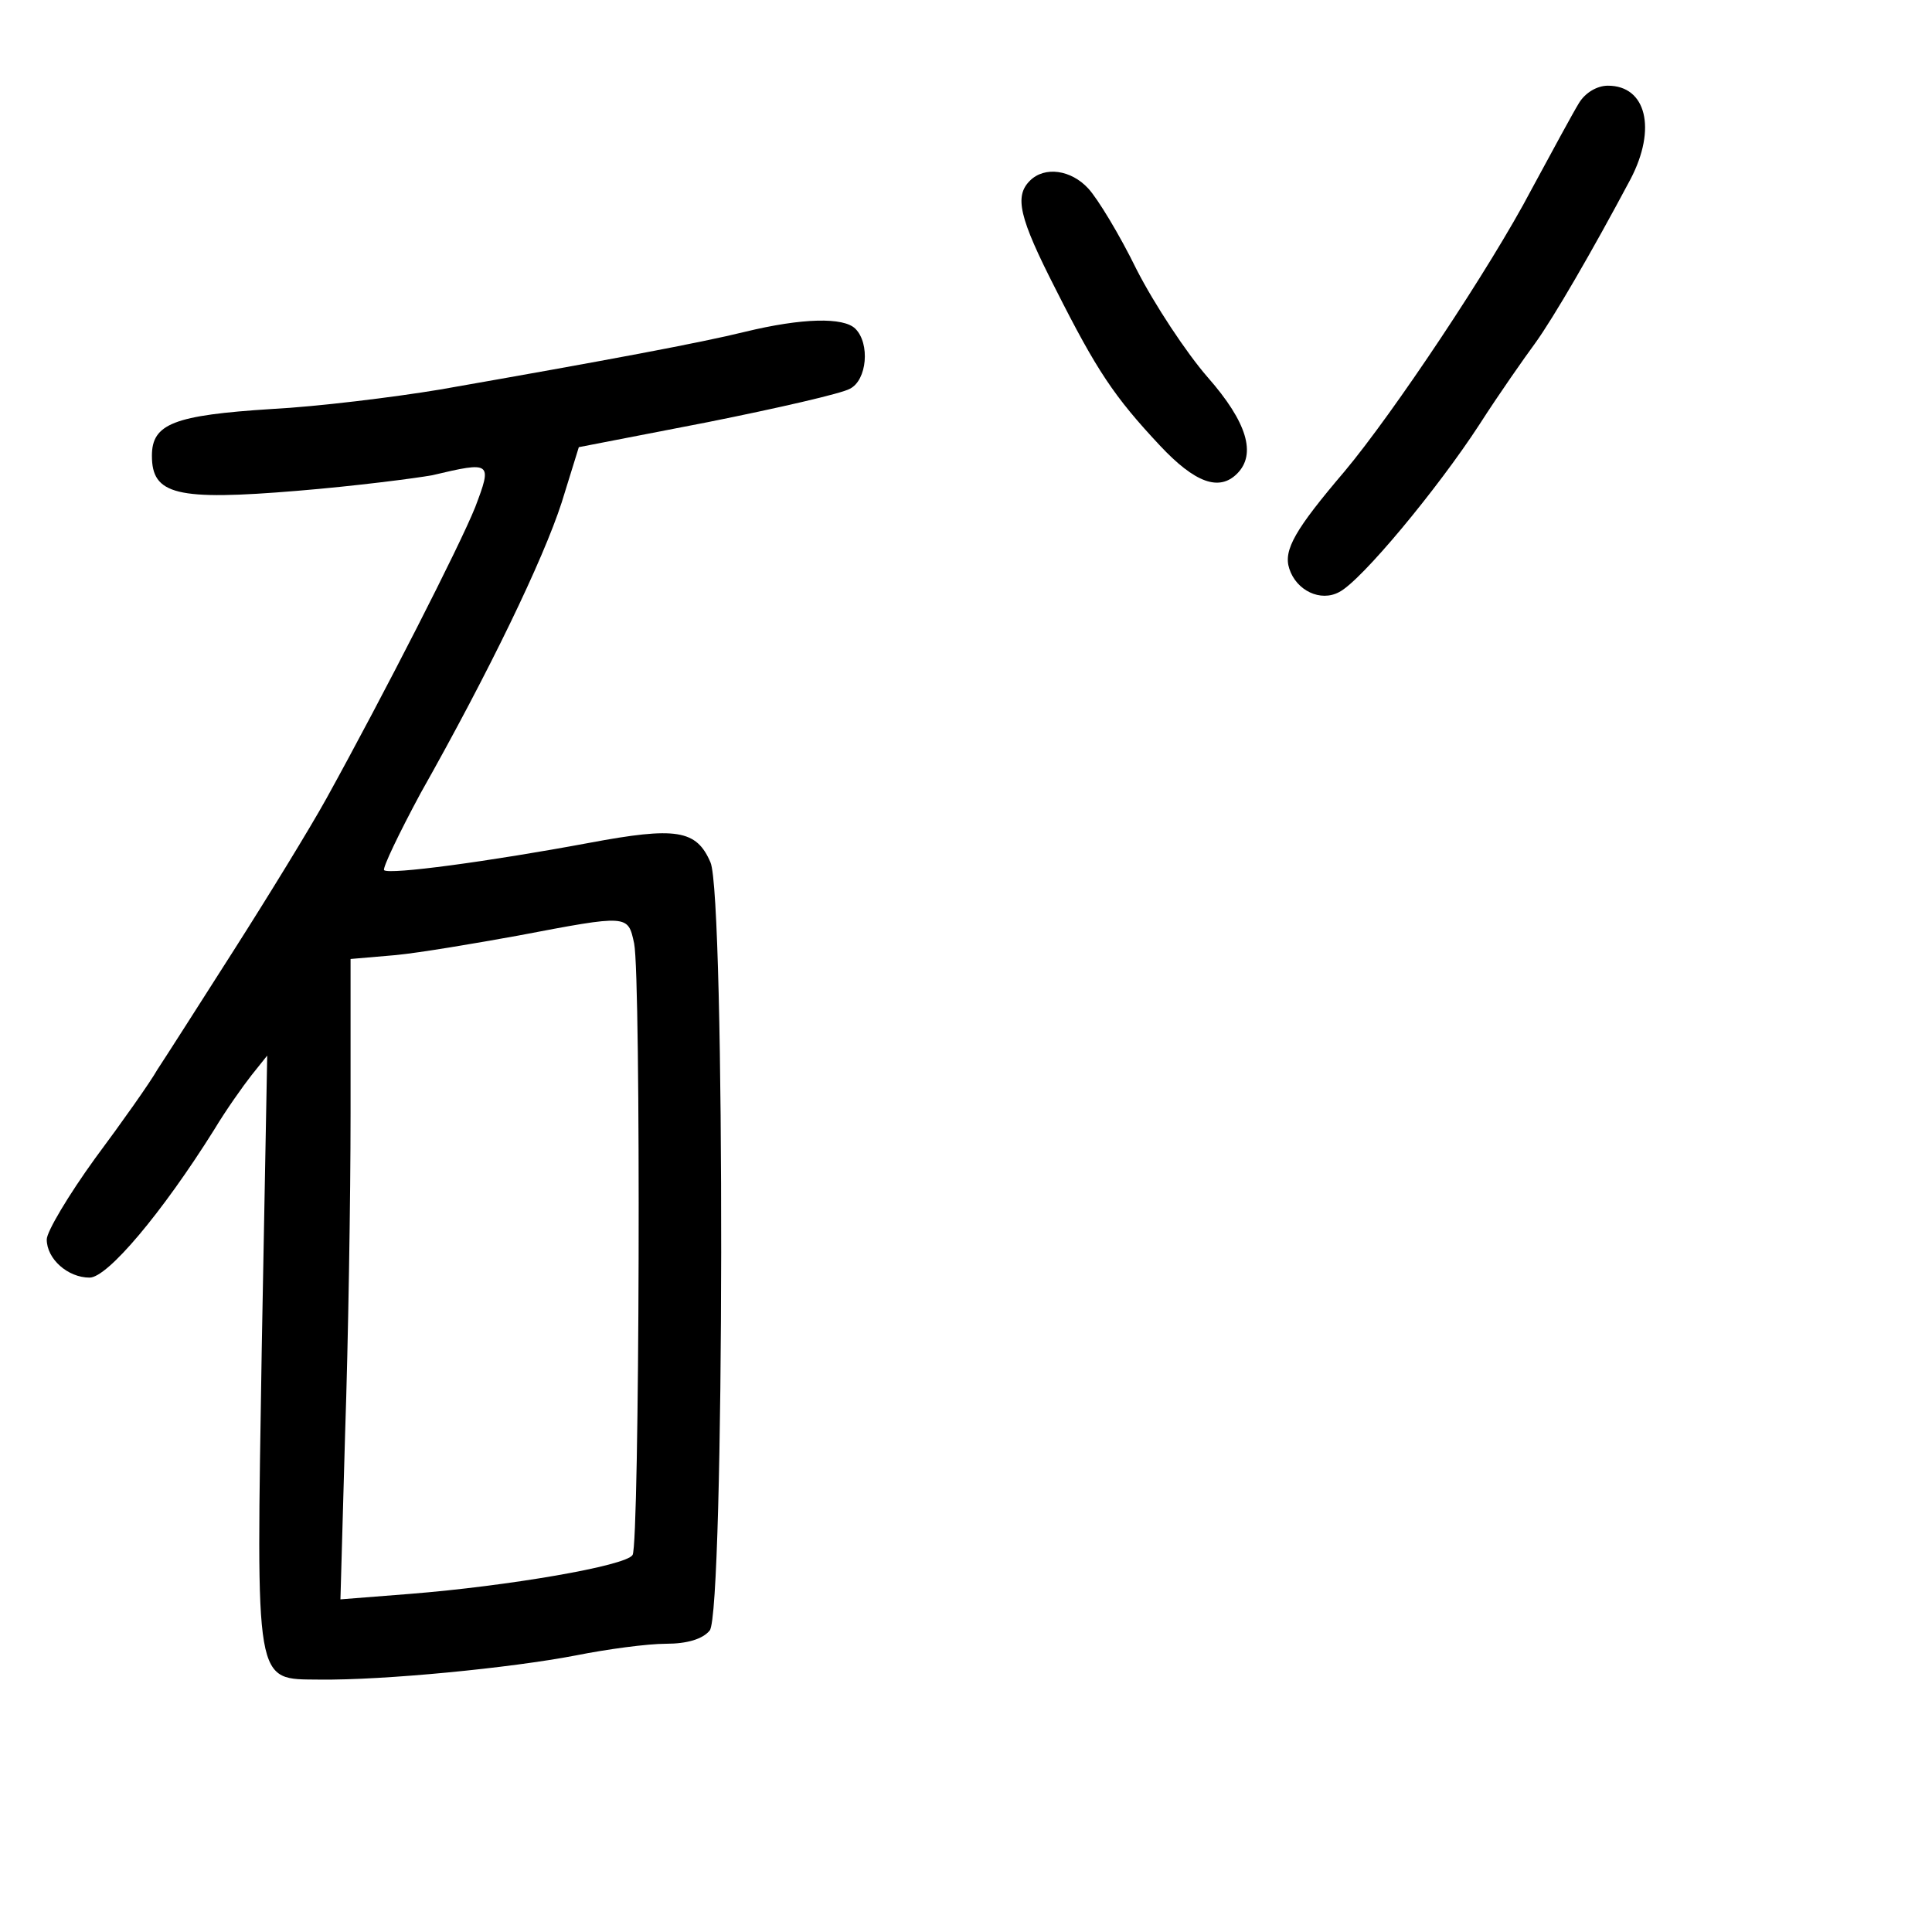 <?xml version="1.0" standalone="no"?>
<!DOCTYPE svg PUBLIC "-//W3C//DTD SVG 20010904//EN"
 "http://www.w3.org/TR/2001/REC-SVG-20010904/DTD/svg10.dtd">
<svg version="1.0" xmlns="http://www.w3.org/2000/svg"
 width="248pt" height="248pt" viewBox="0 0 248 248"
 preserveAspectRatio="xMidYMid meet">
<g transform="translate(0,248) scale(0.1,-0.1)"
fill="#000000" stroke="none">
<path d="M2027 2348 c-8 -13 -35 -63 -61 -111 -53 -101 -178 -288 -240 -362
-63 -74 -79 -101 -71 -125 9 -28 40 -43 64 -30 28 14 126 132 180 215 25 39
58 86 72 105 23 32 72 116 122 210 34 65 20 120 -29 120 -14 0 -29 -9 -37 -22z"/>
<path d="M1322 2248 c-20 -20 -14 -47 33 -139 53 -105 75 -138 134 -201 45
-48 76 -59 99 -36 25 25 13 66 -38 124 -27 31 -68 93 -91 138 -22 45 -50 91
-62 104 -22 24 -56 29 -75 10z"/>
<path d="M956 2054 c-57 -14 -174 -36 -391 -74 -60 -10 -158 -22 -216 -25
-126 -8 -154 -19 -154 -60 0 -50 31 -58 187 -45 73 6 151 16 173 20 76 18 77
17 55 -41 -20 -50 -117 -240 -191 -374 -21 -38 -75 -126 -119 -195 -44 -69
-88 -138 -98 -153 -9 -16 -45 -67 -80 -114 -34 -47 -62 -94 -62 -104 0 -25 27
-49 55 -49 23 0 93 83 160 190 15 25 37 56 48 70 l20 25 -7 -375 c-7 -439 -10
-425 74 -426 83 -1 246 15 329 31 40 8 92 15 116 15 27 0 47 6 56 17 19 22 20
943 1 986 -18 42 -44 46 -156 25 -129 -24 -256 -41 -263 -35 -2 3 19 47 47 99
88 156 157 299 181 373 l22 71 165 32 c90 18 173 37 183 43 22 11 26 58 7 77
-15 15 -68 14 -142 -4z m-142 -785 c9 -44 7 -772 -2 -785 -8 -14 -160 -40
-286 -50 l-89 -7 6 213 c4 117 7 302 7 411 l0 198 58 5 c31 3 102 15 157 25
142 27 141 27 149 -10z"/>
</g>
</svg>
